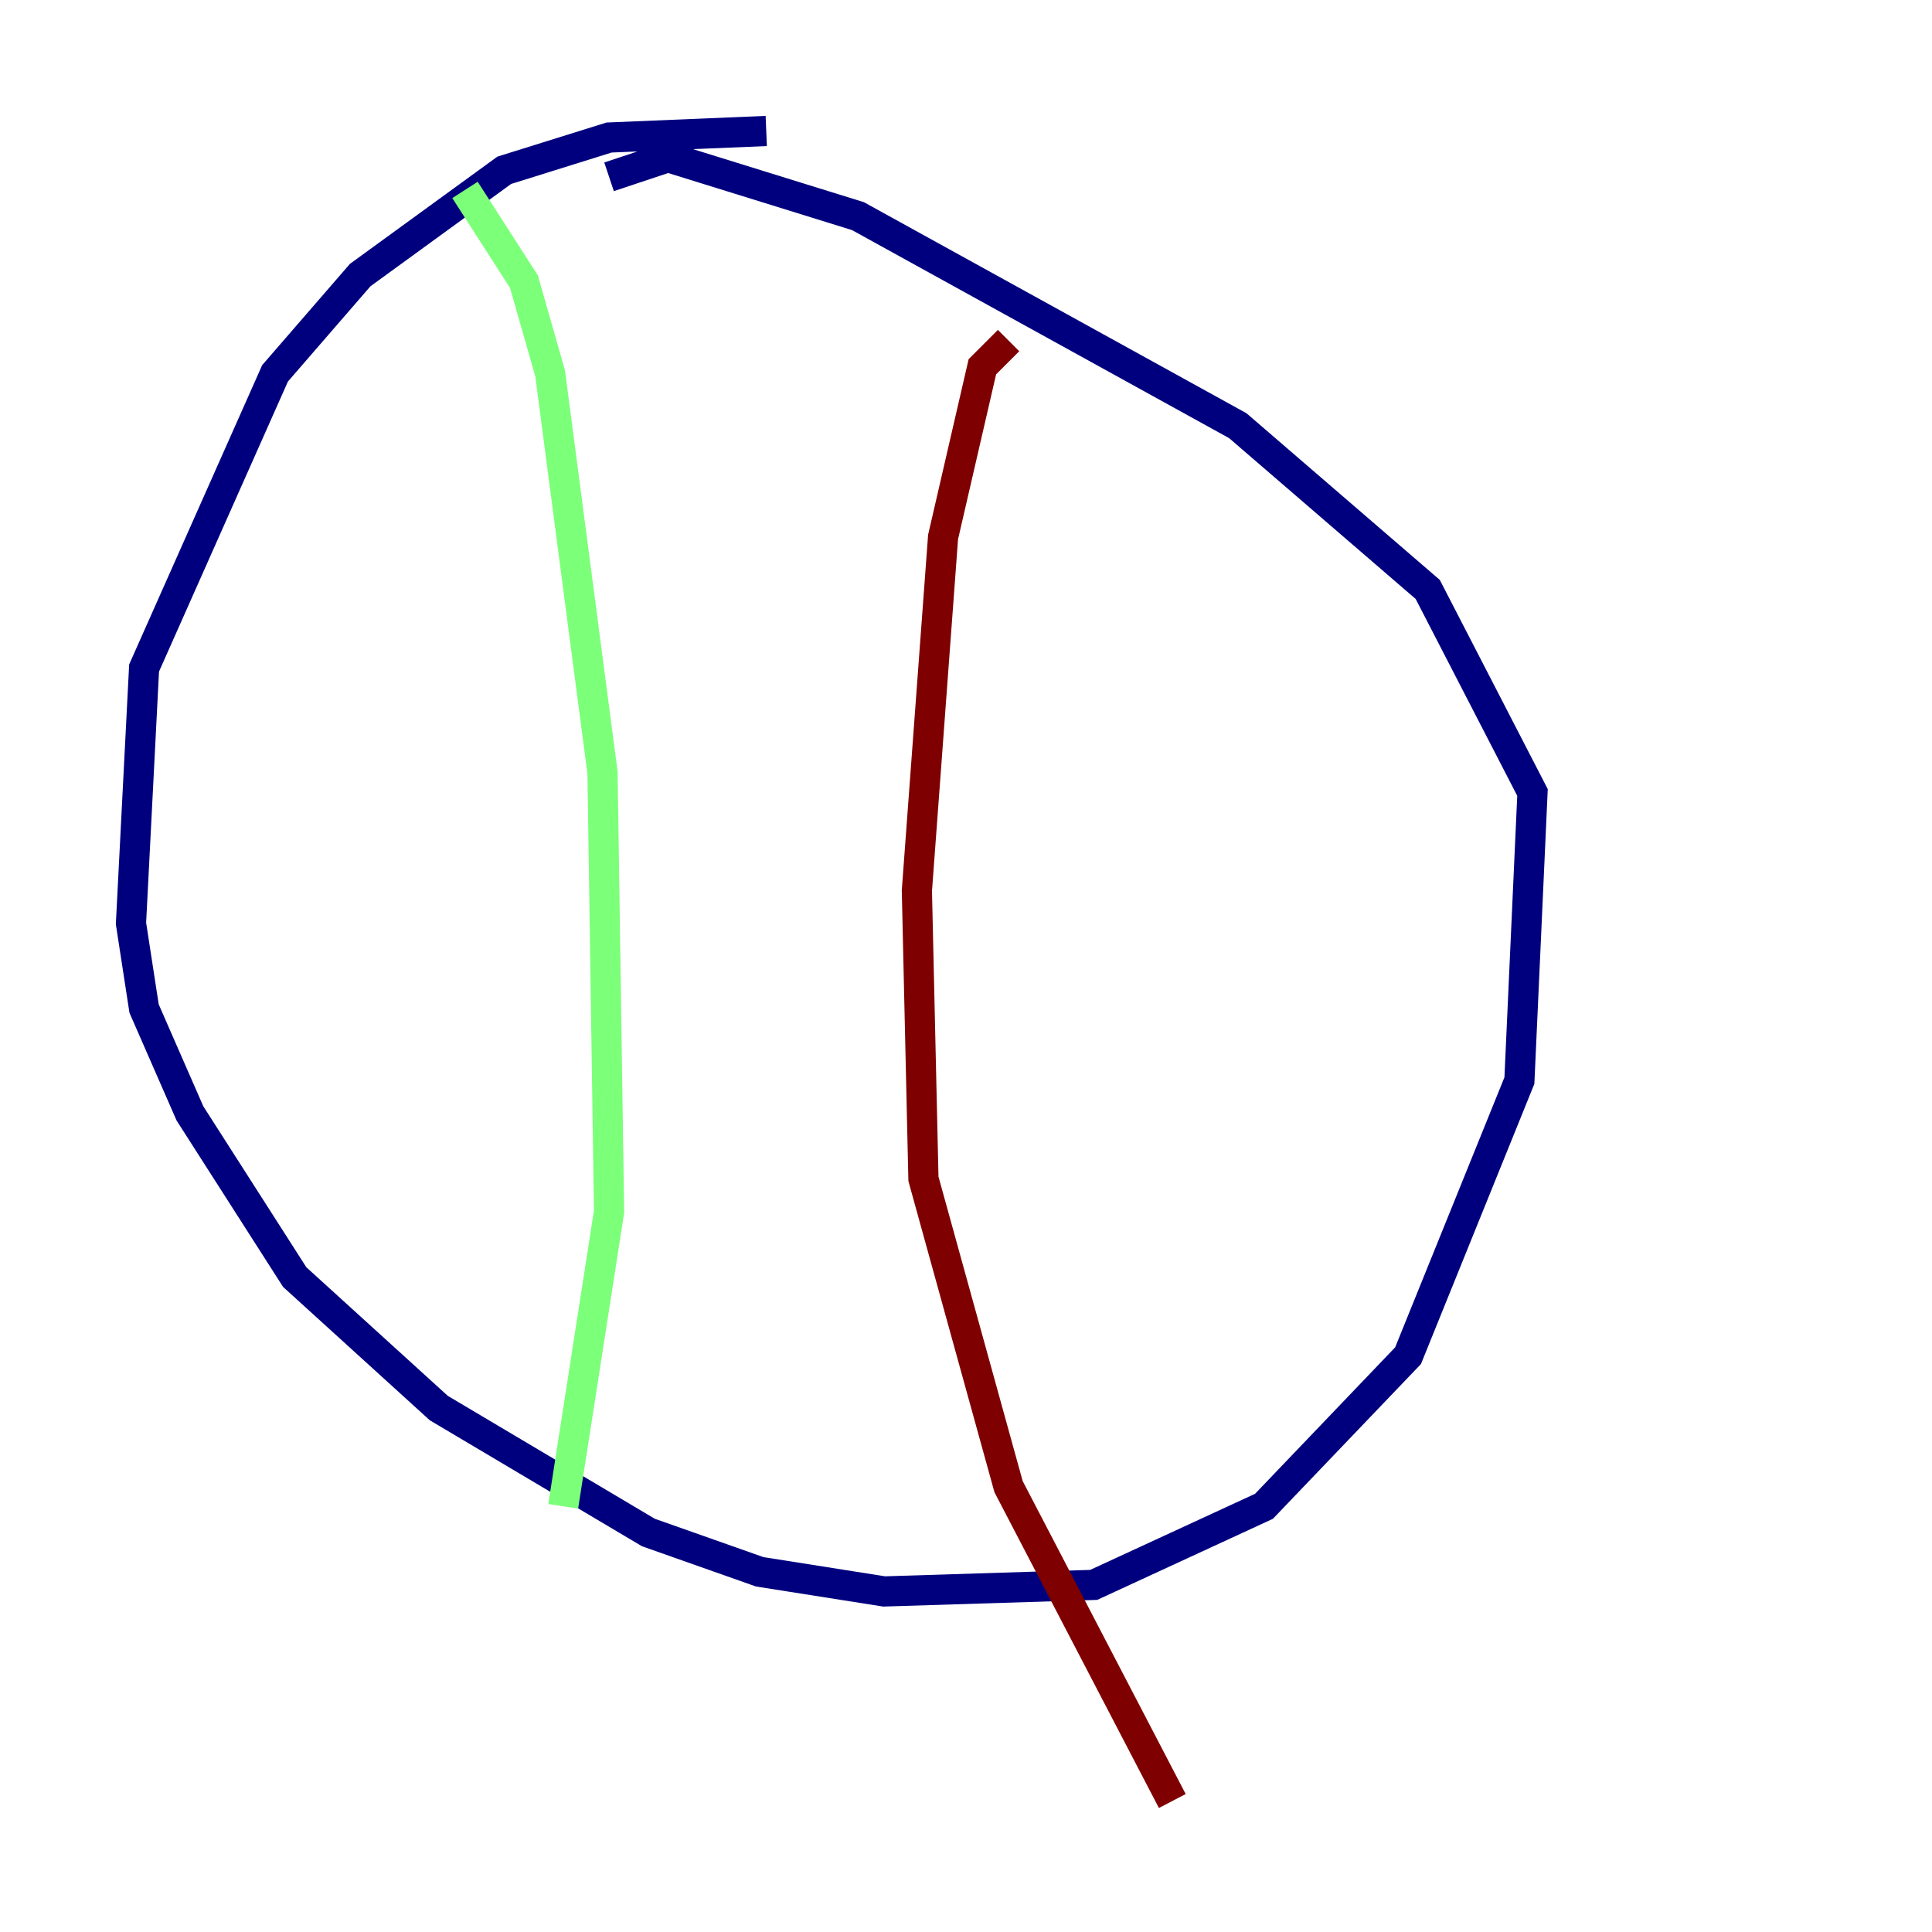 <?xml version="1.0" encoding="utf-8" ?>
<svg baseProfile="tiny" height="128" version="1.2" viewBox="0,0,128,128" width="128" xmlns="http://www.w3.org/2000/svg" xmlns:ev="http://www.w3.org/2001/xml-events" xmlns:xlink="http://www.w3.org/1999/xlink"><defs /><polyline fill="none" points="50.766,8.678 40.352,9.112 33.41,11.281 23.864,18.224 18.224,24.732 9.546,44.258 8.678,61.18 9.546,66.82 12.583,73.763 19.525,84.61 29.071,93.288 42.956,101.532 50.332,104.136 58.576,105.437 72.461,105.003 83.742,99.797 93.288,89.817 100.664,71.593 101.532,52.502 94.59,39.051 82.007,28.203 56.841,14.319 44.258,10.414 40.352,11.715" stroke="#00007f" stroke-width="2" /><polyline fill="none" points="30.807,12.583 34.712,18.658 36.447,24.732 39.919,51.2 40.352,80.271 37.315,99.797" stroke="#7cff79" stroke-width="2" /><polyline fill="none" points="66.82,22.563 65.085,24.298 62.481,35.58 60.746,59.01 61.18,78.102 66.82,98.495 77.668,119.322" stroke="#7f0000" stroke-width="2" /></svg>
